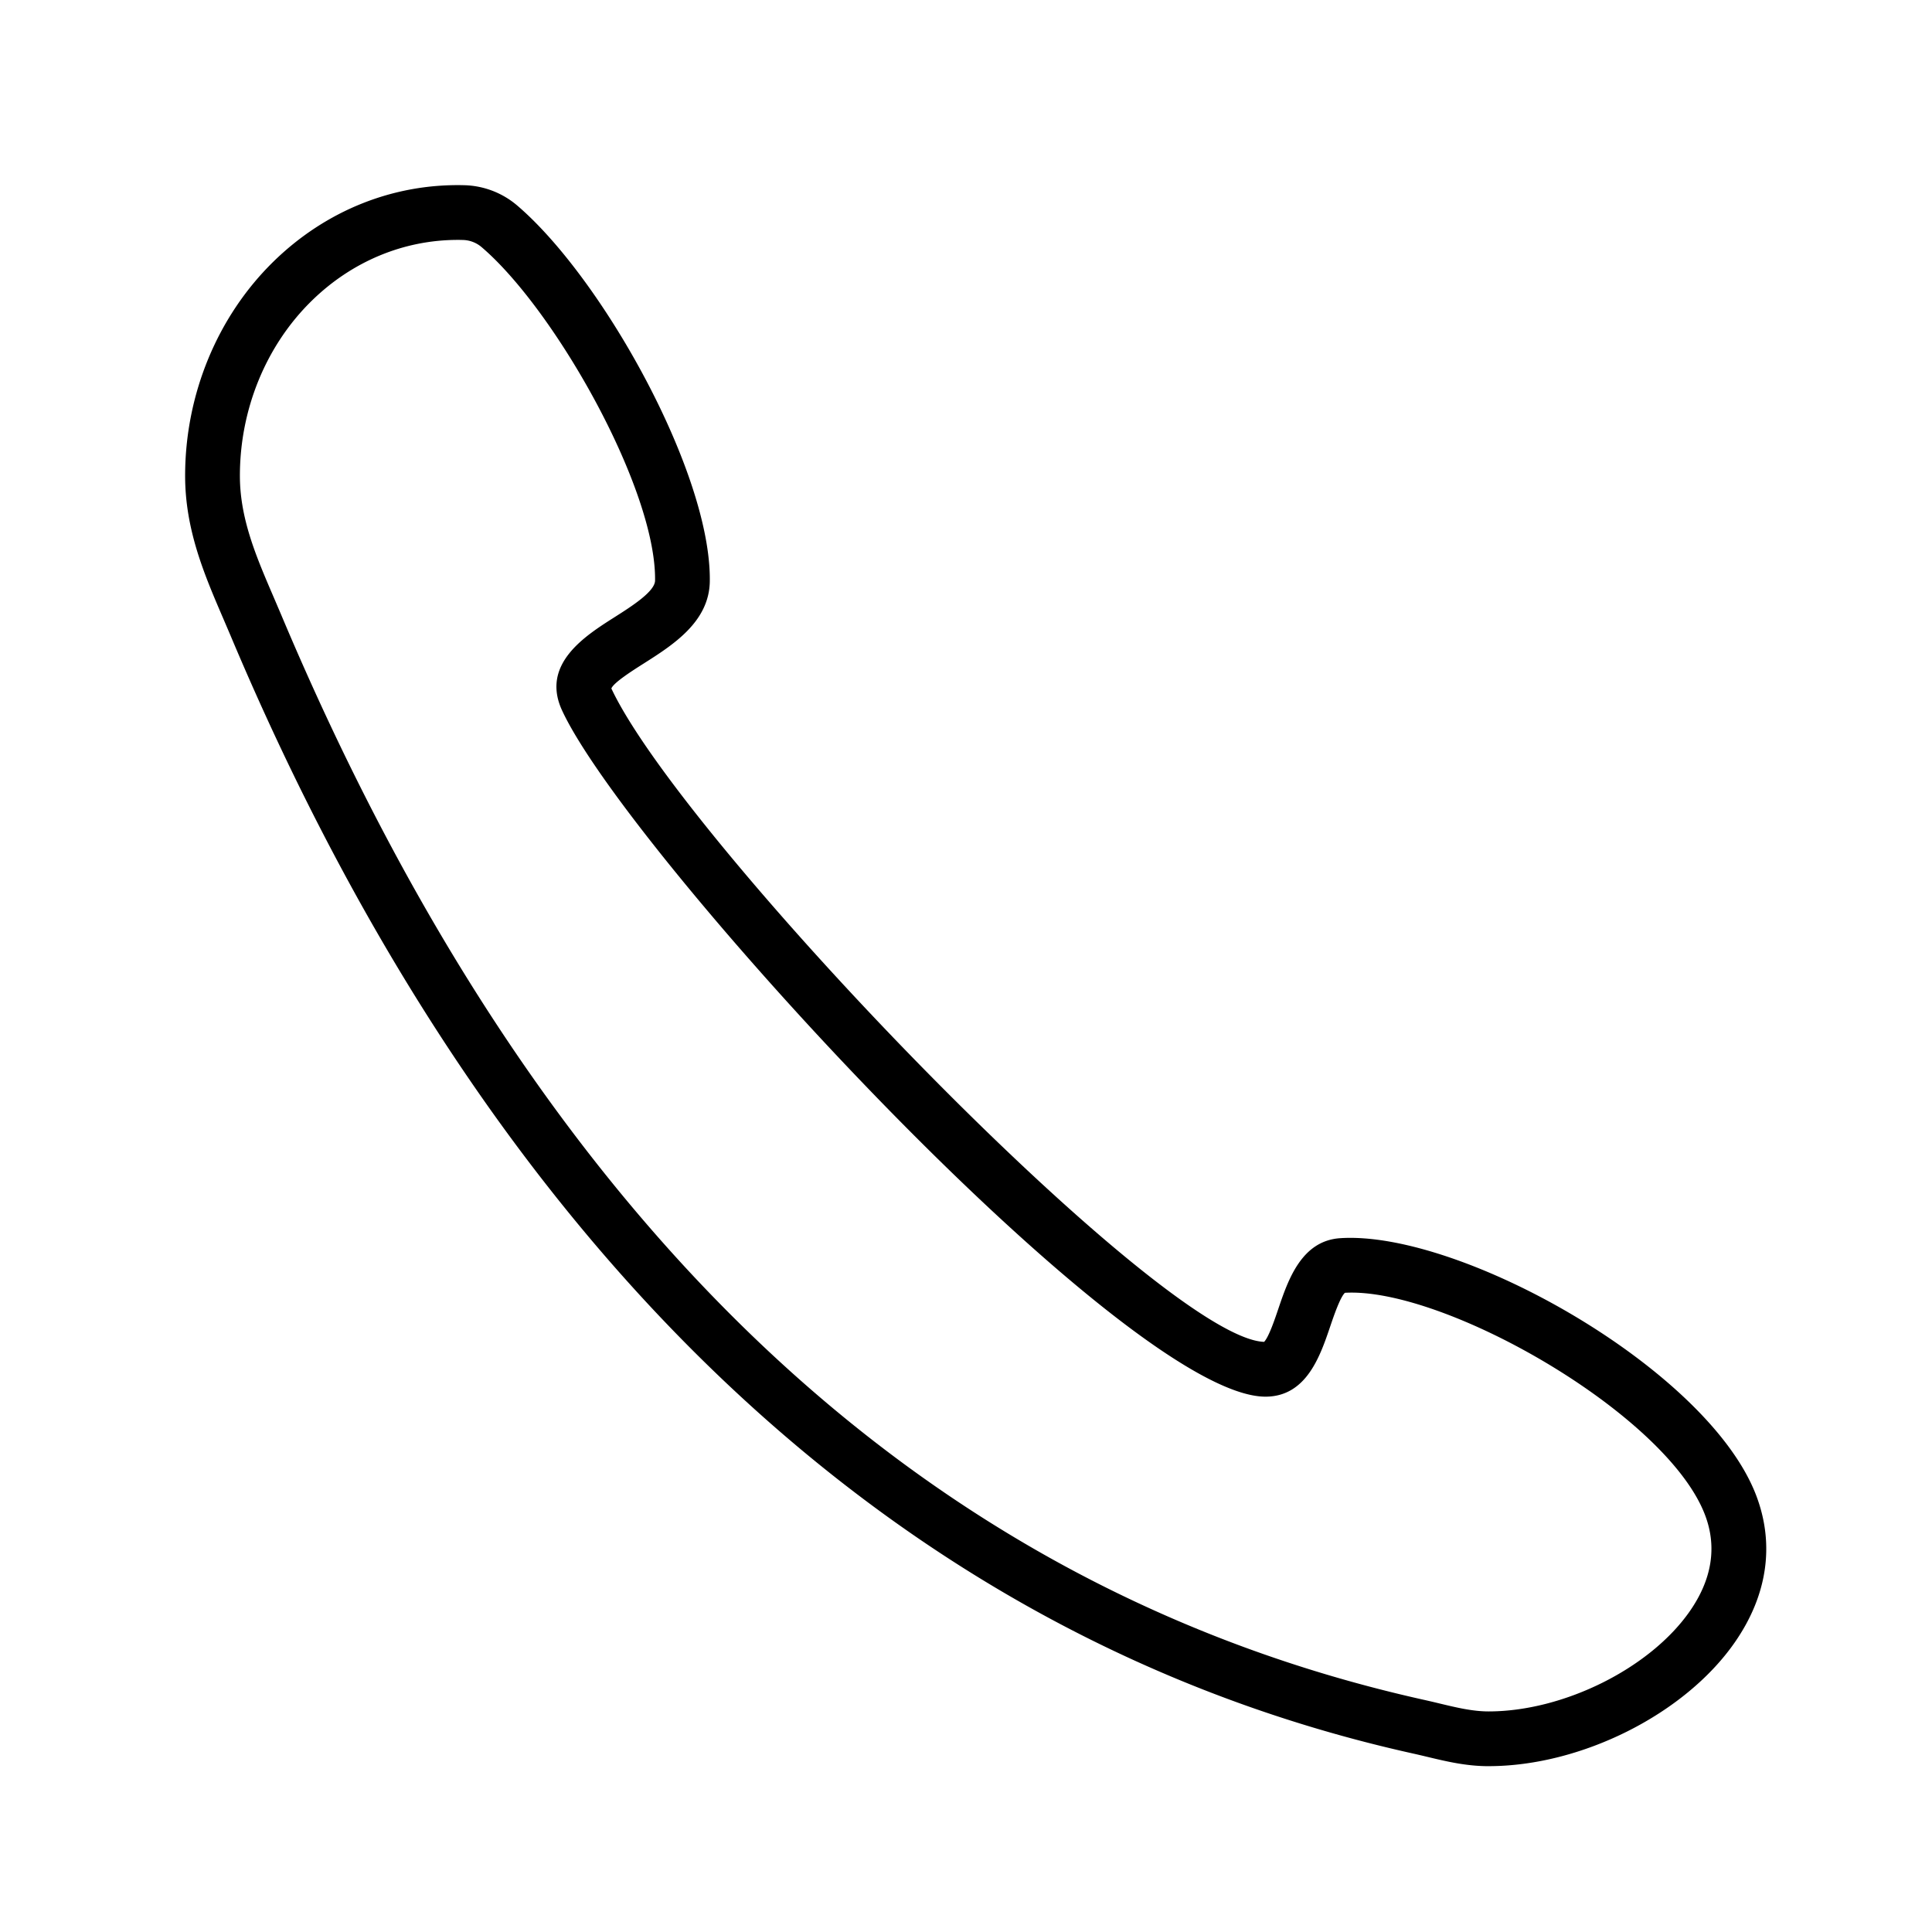 <svg t="1708417288177" class="icon" viewBox="0 0 1024 1024" version="1.1" xmlns="http://www.w3.org/2000/svg" p-id="3991" width="200" height="200"><path d="M788.992 936.11c-11.848 0-22.374-2.519-32.543-4.956-2.406-0.573-4.803-1.147-7.199-1.679-272.568-60.406-489.441-265.39-627.159-592.835L118.262 327.68c-9.892-22.989-20.122-46.746-20.142-75.428-0.02-43.09 17.06-84.511 46.858-113.644 27.576-26.952 63.375-41.349 100.884-40.448a44.923 44.923 0 0 1 28.037 10.568c45.384 38.574 103.158 142.203 102.308 199.414-0.317 21.494-19.558 33.71-35.011 43.52-5.96 3.779-15.923 10.107-17.162 13.24 38.236 81.531 291.615 344.535 345.979 346.307 2.468-2.56 5.612-11.827 7.516-17.48 5.171-15.247 12.247-36.137 32.85-37.468 64.01-4.157 195.758 69.919 220.682 136.991 9.595 25.815 5.581 52.531-11.592 77.24-26.388 37.99-81.254 65.577-130.417 65.608l-0.061 0.01z m-546.314-808.96c-28.692 0-56.095 11.377-77.404 32.215-24.248 23.695-38.144 57.549-38.124 92.877 0.01 22.702 8.643 42.742 17.766 63.959l3.922 9.175C284.672 648.325 488.786 842.025 755.528 901.13c2.56 0.573 5.12 1.178 7.68 1.802 8.929 2.14 17.357 4.157 25.795 4.157h0.041c39.741-0.031 85.565-22.876 106.609-53.146 11.674-16.804 14.428-33.823 8.202-50.575-19.896-53.586-138.24-121.231-191.027-118.159-2.55 2.406-5.939 12.39-7.793 17.848-5.294 15.616-12.534 36.997-34.028 37.202h-0.276c-74.015 0.01-337.644-287.795-372.808-363.684-11.387-24.576 12.155-39.516 27.73-49.408 9.052-5.755 21.463-13.629 21.545-19.446 0.707-48.312-52.982-143.626-92.088-176.865a15.811 15.811 0 0 0-9.902-3.666 69.448 69.448 0 0 0-2.529-0.041z m469.596 558.08z" p-id="3992"></path></svg>